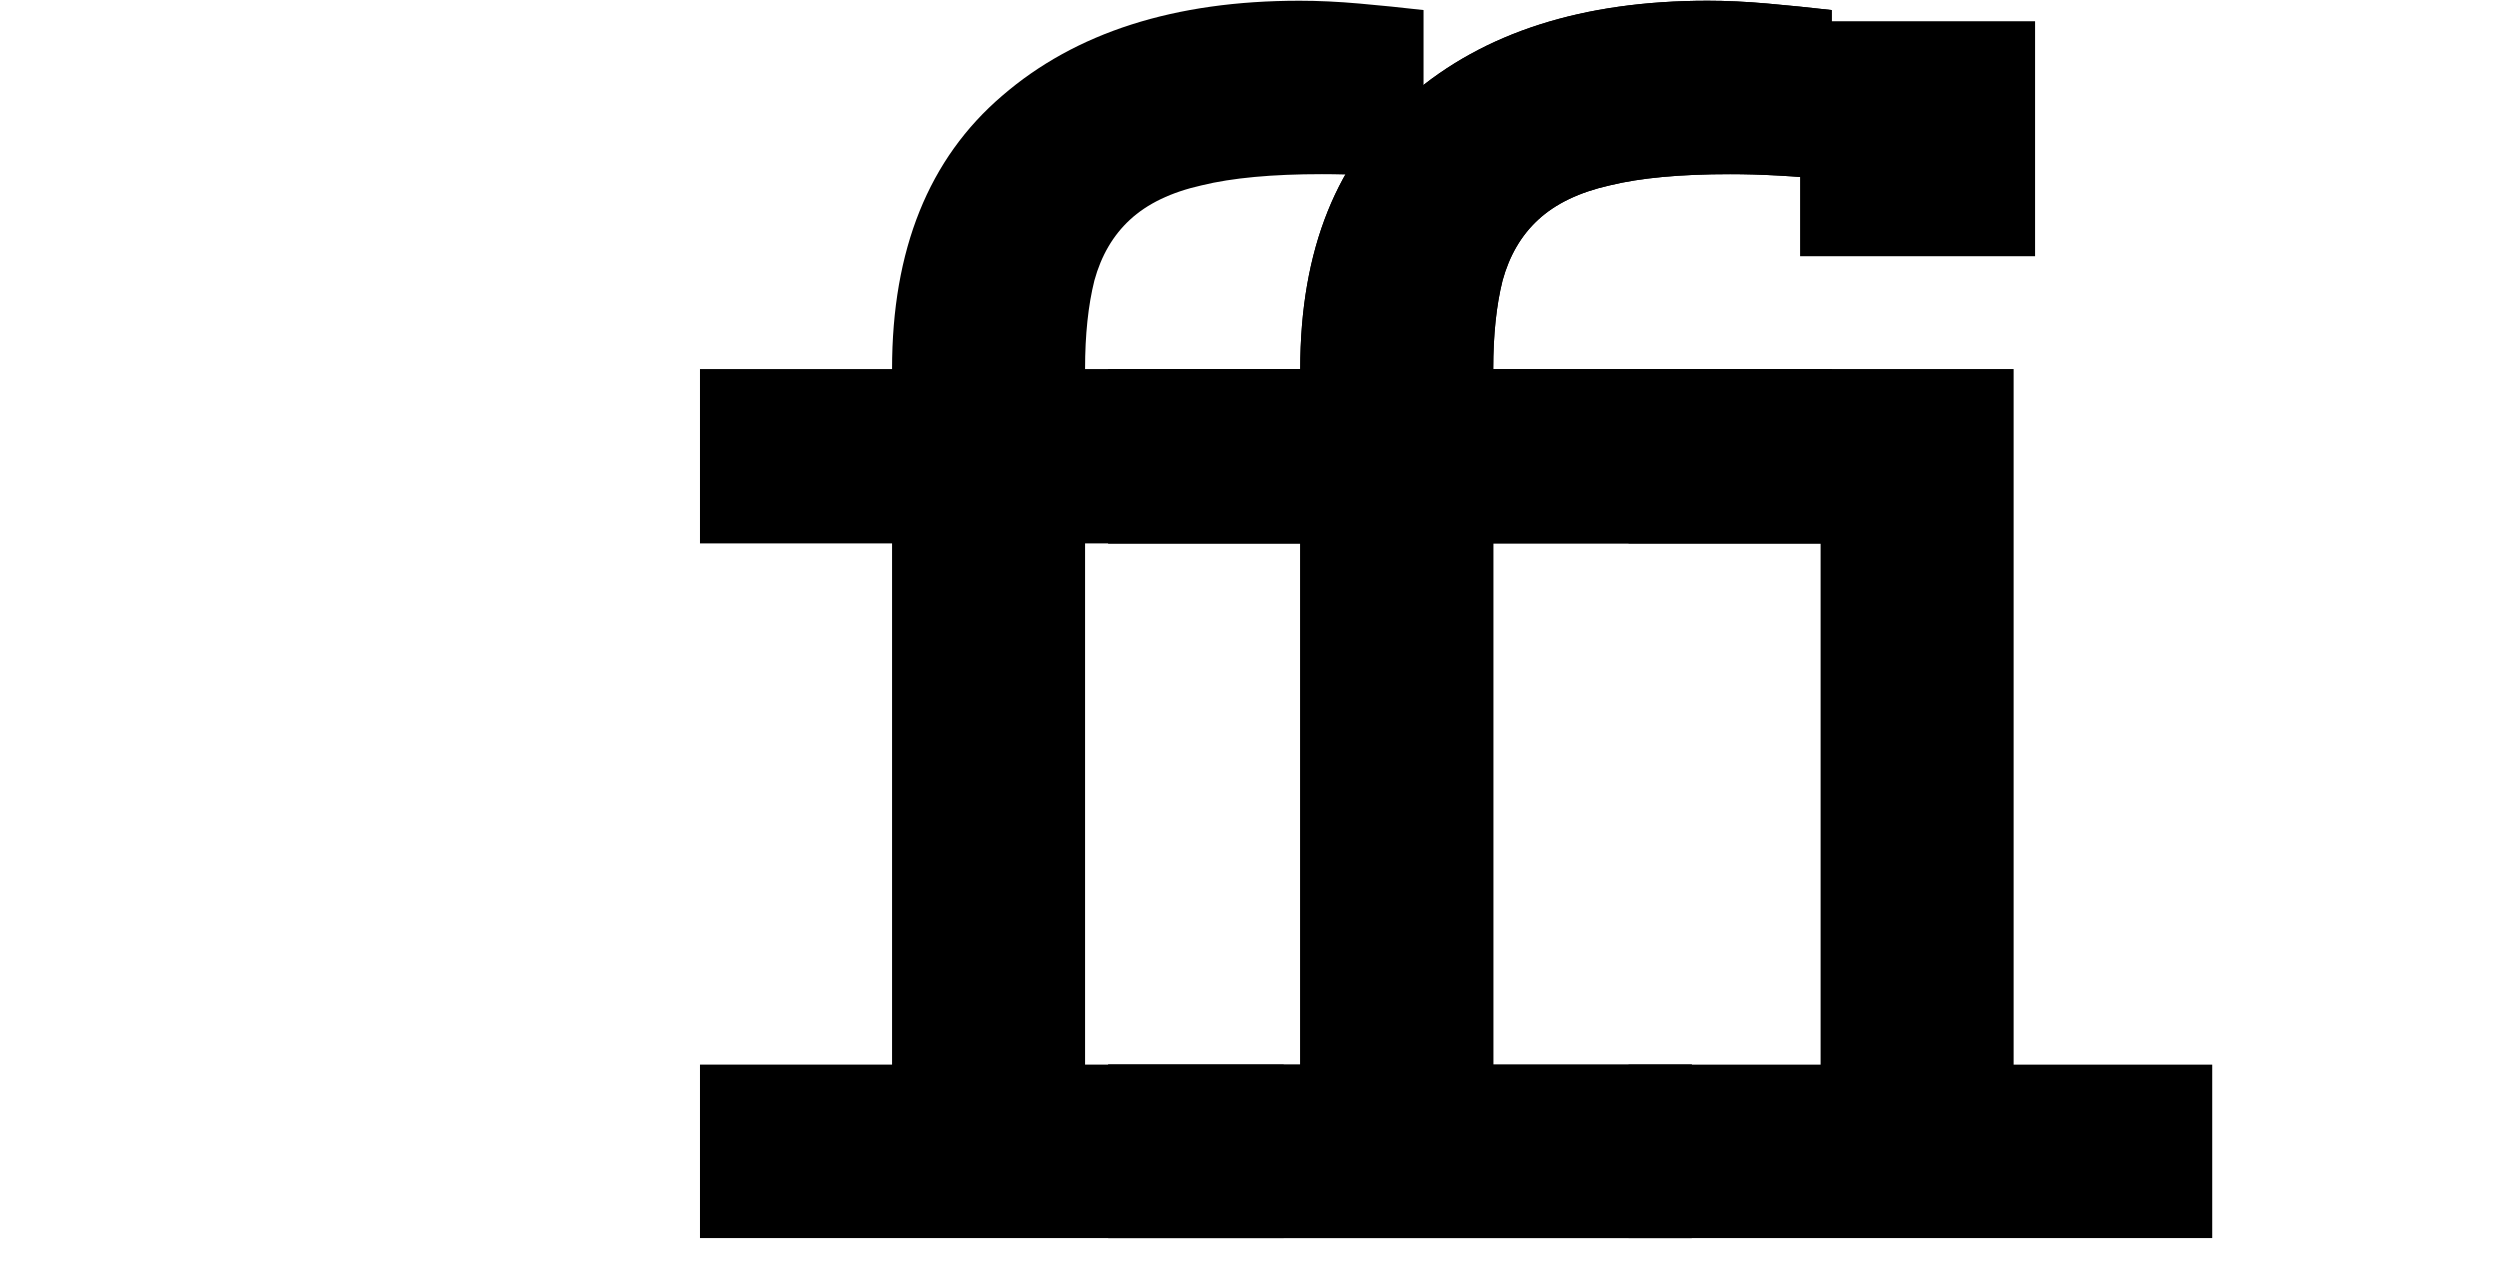 <svg width="1571" height="793" viewBox="0 0 1571 793" fill="none" xmlns="http://www.w3.org/2000/svg">
<path d="M894.555 341.477H681.859V669.016H806.664V778H439.867V669.016H560.57V341.477H439.867V231.906H560.57C560.57 156.906 583.617 99.68 629.711 60.227C675.805 20.383 738.109 0.461 816.625 0.461C828.344 0.461 840.844 1.047 854.125 2.219C867.406 3.391 880.883 4.758 894.555 6.32V112.961C871.117 110.617 849.828 109.445 830.688 109.445C799.438 109.445 774.242 111.789 755.102 116.477C735.961 120.773 720.922 128 709.984 138.156C699.438 147.922 692.016 160.617 687.719 176.242C683.812 191.867 681.859 210.422 681.859 231.906H894.555V341.477Z" fill="black"/>
<path d="M1151.05 341.477H938.359V669.016H1063.16V778H696.367V669.016H817.07V341.477H696.367V231.906H817.07C817.07 156.906 840.117 99.68 886.211 60.227C932.305 20.383 994.609 0.461 1073.12 0.461C1084.84 0.461 1097.34 1.047 1110.62 2.219C1123.91 3.391 1137.38 4.758 1151.05 6.32V112.961C1127.62 110.617 1106.33 109.445 1087.19 109.445C1055.94 109.445 1030.74 111.789 1011.6 116.477C992.461 120.773 977.422 128 966.484 138.156C955.938 147.922 948.516 160.617 944.219 176.242C940.312 191.867 938.359 210.422 938.359 231.906H1151.05V341.477Z" fill="black"/>
<path d="M1151.05 341.477H938.359V669.016H1063.16V778H696.367V669.016H817.07V341.477H696.367V231.906H817.07C817.07 156.906 840.117 99.68 886.211 60.227C932.305 20.383 994.609 0.461 1073.12 0.461C1084.84 0.461 1097.34 1.047 1110.62 2.219C1123.91 3.391 1137.38 4.758 1151.05 6.32V112.961C1127.62 110.617 1106.33 109.445 1087.19 109.445C1055.94 109.445 1030.74 111.789 1011.6 116.477C992.461 120.773 977.422 128 966.484 138.156C955.938 147.922 948.516 160.617 944.219 176.242C940.312 191.867 938.359 210.422 938.359 231.906H1151.05V341.477Z" fill="black"/>
<path d="M1278.84 161.008H1131.18V13.352H1278.84V161.008ZM1390.16 778H1023.37V669.016H1144.07V341.477H1023.37V231.906H1265.36V669.016H1390.16V778Z" fill="black"/>
</svg>
